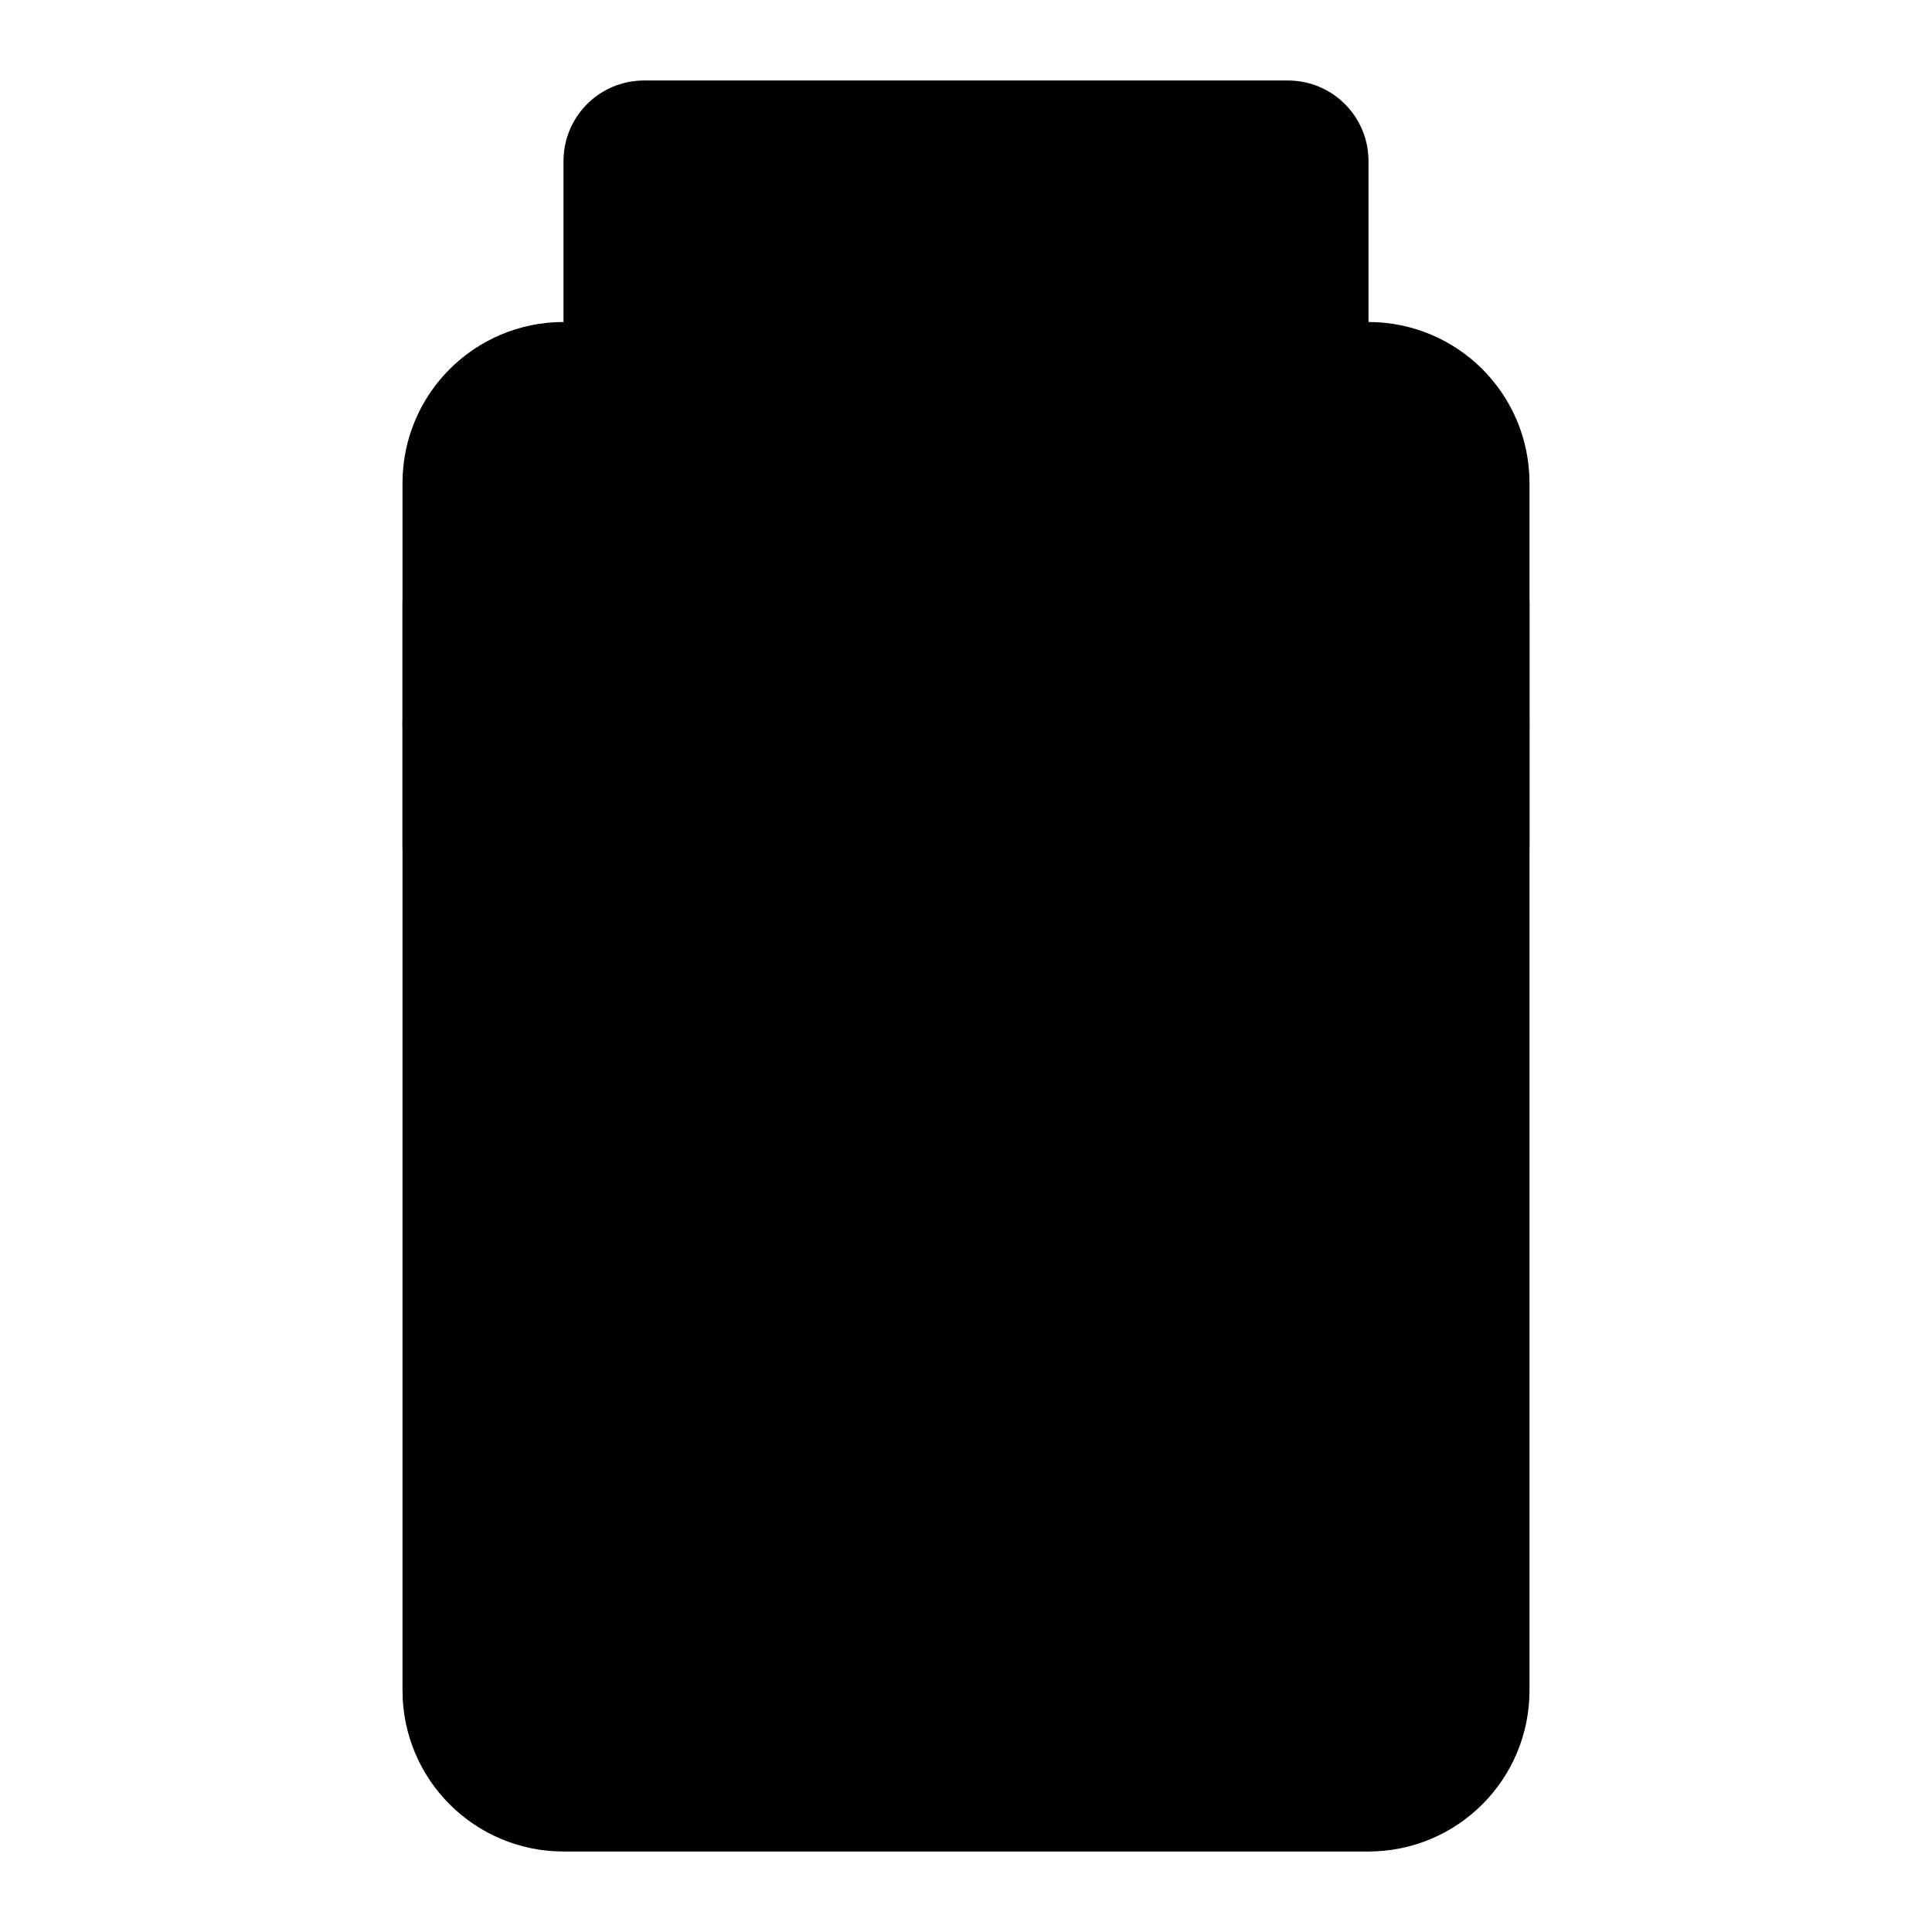 <svg viewBox="0 0 48 48" fill="none" xmlns="http://www.w3.org/2000/svg"><path d="M34 10H14C12.895 10 12 10.895 12 12L12 42C12 43.105 12.895 44 14 44H34C35.105 44 36 43.105 36 42V12C36 10.895 35.105 10 34 10Z" fill="currentColor" stroke="currentColor" stroke-width="4" stroke-linejoin="round"/><path d="M12 18H36" stroke="currentColor" stroke-width="4" stroke-linecap="round"/><path d="M12 15V21" stroke="black" stroke-width="4" stroke-linecap="round" stroke-linejoin="round"/><path d="M36 15V21" stroke="black" stroke-width="4" stroke-linecap="round" stroke-linejoin="round"/><path d="M32 4H16L16 10H32V4Z" fill="currentColor" stroke="currentColor" stroke-width="4" stroke-linejoin="round"/><path d="M20 31H28" stroke="currentColor" stroke-width="4" stroke-linecap="round"/><path d="M24 27V35" stroke="currentColor" stroke-width="4" stroke-linecap="round"/></svg>